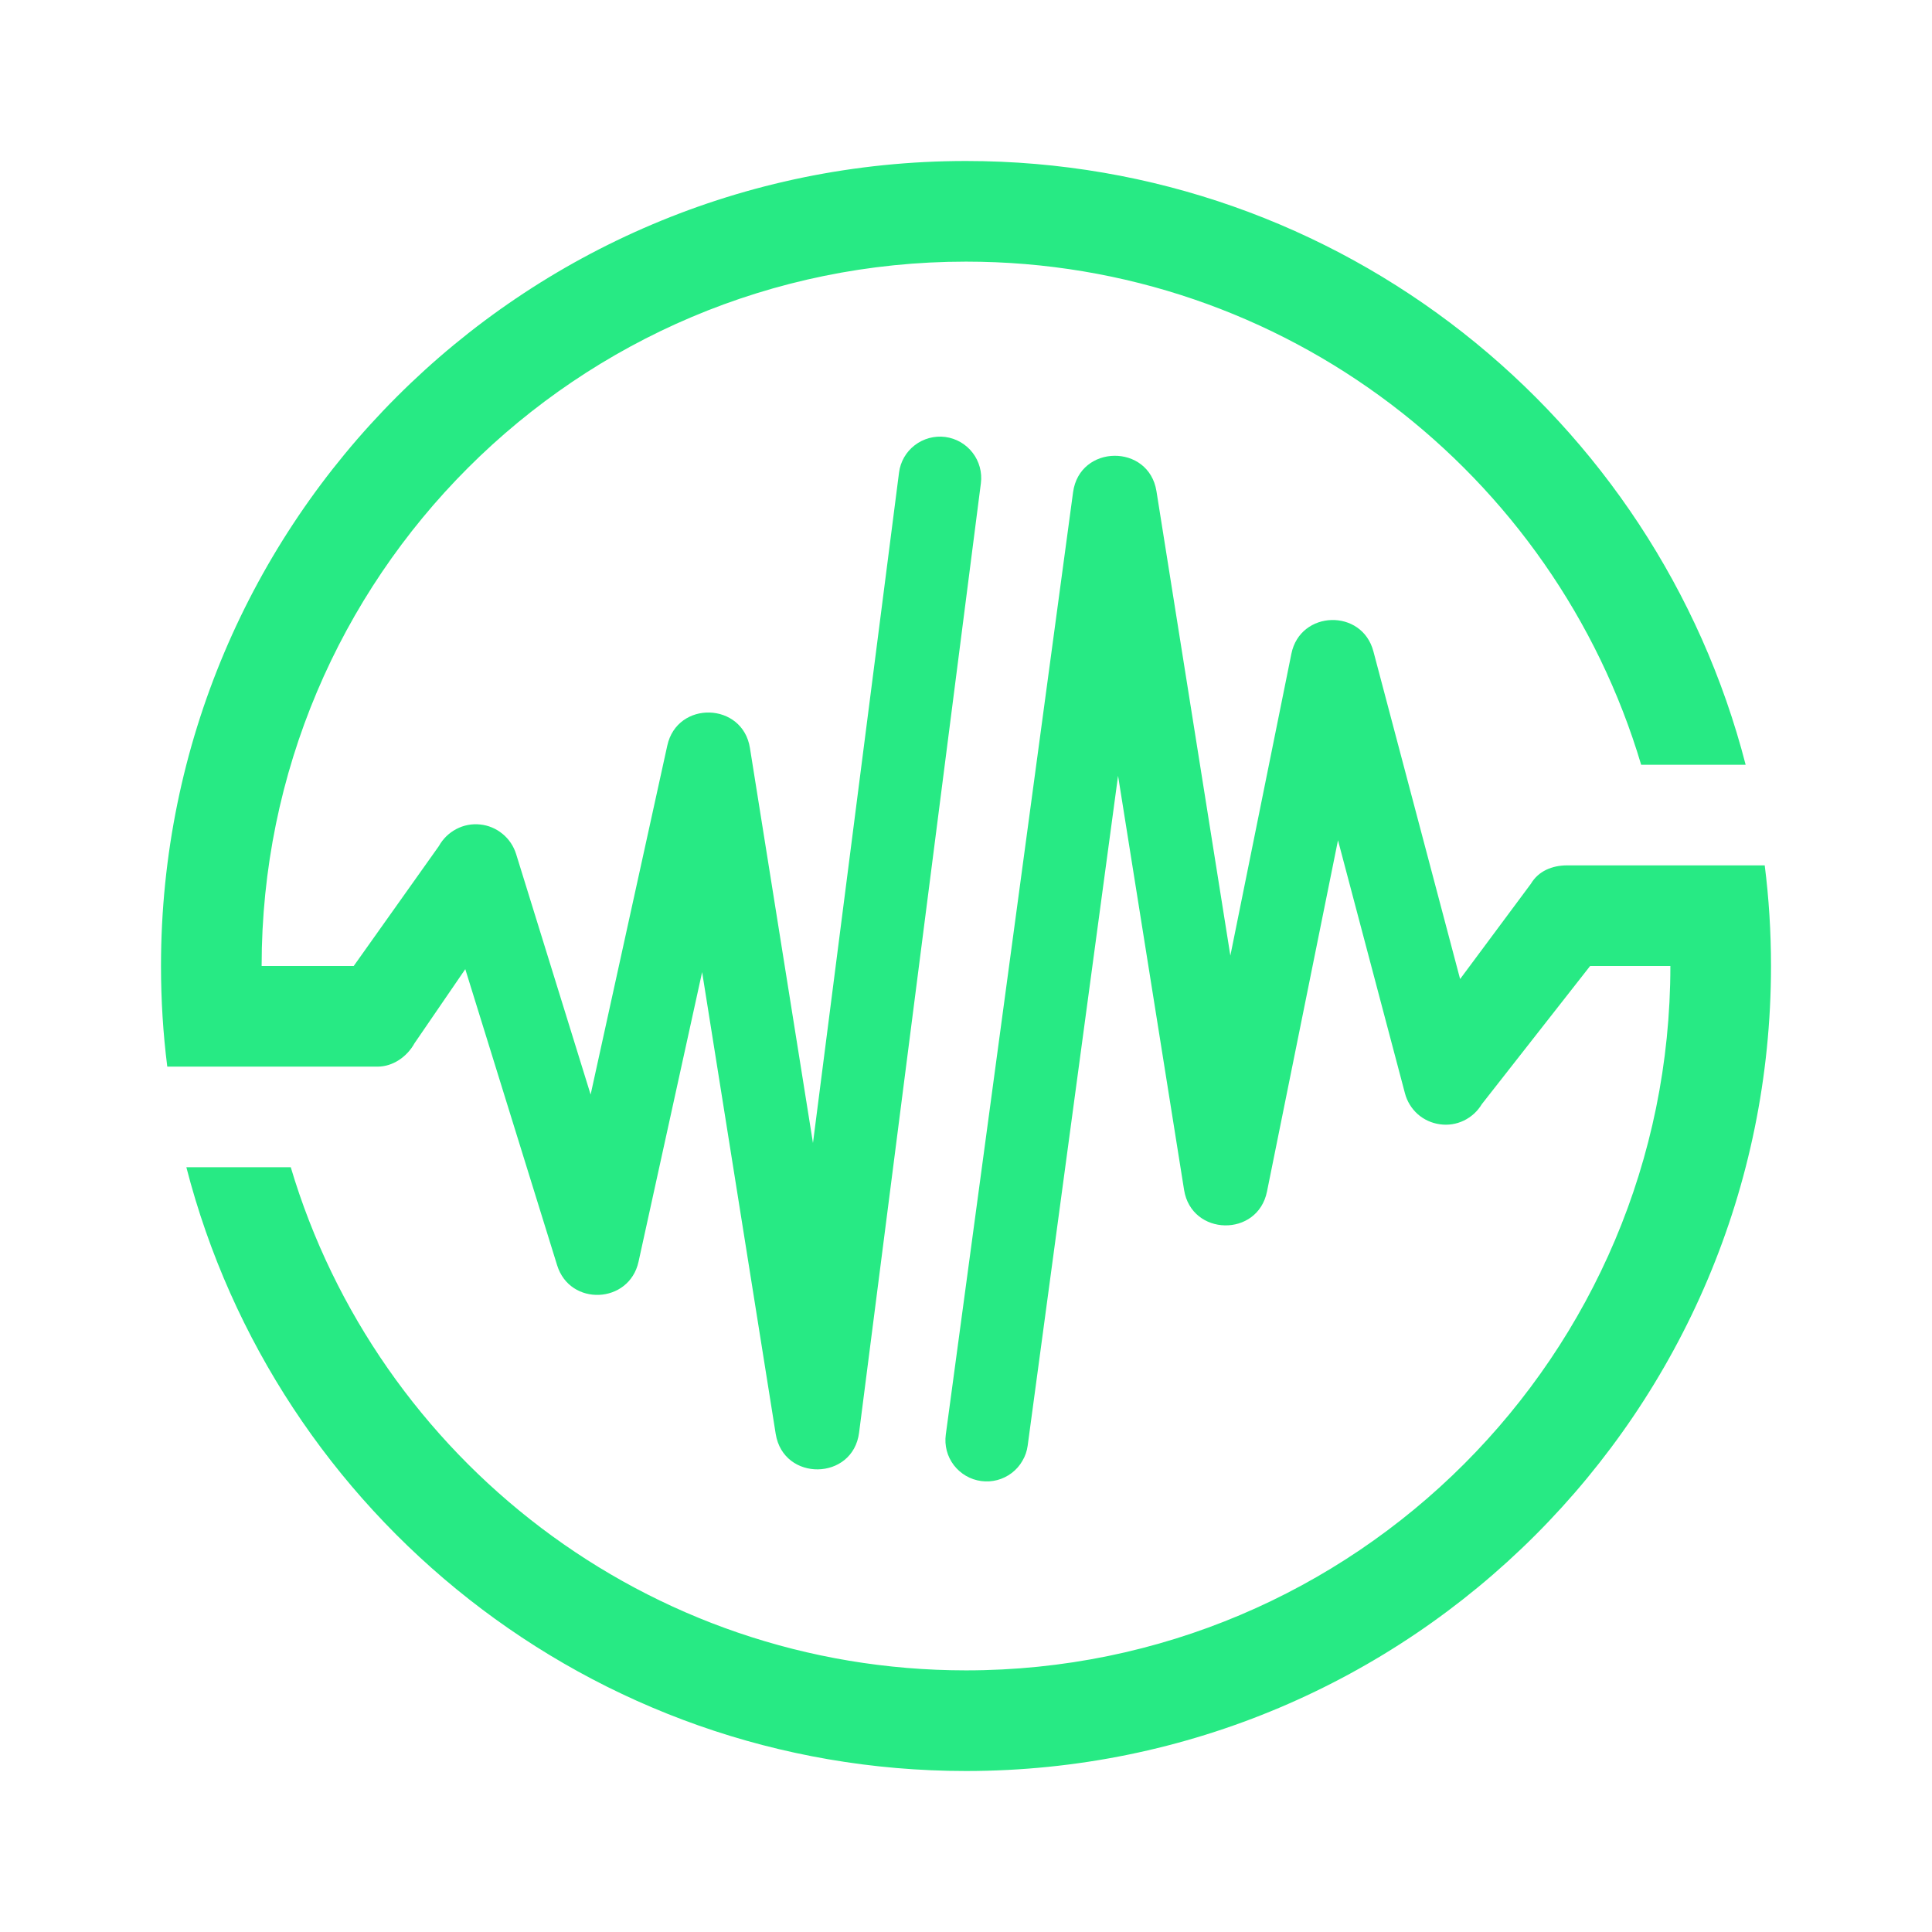 <svg width="24" height="24" viewBox="0 0 24 24" fill="none" xmlns="http://www.w3.org/2000/svg">
<path fill-rule="evenodd" clip-rule="evenodd" d="M22 12C22 17.523 17.523 22 12 22C7.341 22 3.425 18.812 2.315 14.5H3.612C4.688 18.114 8.036 20.75 12 20.75C16.832 20.75 20.75 16.832 20.75 12H19.753L18.408 13.716C18.355 13.804 18.278 13.875 18.185 13.92C18.092 13.965 17.988 13.981 17.886 13.966C17.784 13.952 17.688 13.908 17.611 13.84C17.534 13.771 17.479 13.681 17.453 13.582L16.621 10.438L15.739 14.802C15.623 15.374 14.801 15.357 14.709 14.781L13.889 9.637L12.766 17.959C12.757 18.026 12.735 18.09 12.7 18.148C12.667 18.206 12.622 18.257 12.568 18.298C12.514 18.339 12.453 18.369 12.388 18.386C12.323 18.403 12.255 18.407 12.188 18.398C12.122 18.389 12.057 18.367 11.999 18.333C11.941 18.299 11.89 18.254 11.849 18.201C11.808 18.147 11.778 18.086 11.761 18.021C11.744 17.956 11.74 17.888 11.749 17.821L13.33 6.115C13.411 5.518 14.271 5.508 14.366 6.102L15.284 11.871L16.042 8.121C16.152 7.579 16.92 7.556 17.061 8.092L18.138 12.162L19.017 10.979C19.111 10.82 19.282 10.75 19.467 10.75H21.922C21.974 11.159 22 11.577 22 12ZM21.685 9.5C20.575 5.187 16.66 2 12 2C6.477 2 2 6.477 2 12C2 12.423 2.026 12.841 2.078 13.25H4.691C4.881 13.25 5.057 13.127 5.149 12.96L5.78 12.039L6.921 15.718C7.08 16.231 7.816 16.199 7.932 15.674L8.722 12.076L9.636 17.812C9.732 18.409 10.596 18.396 10.672 17.796L12.185 6.002C12.202 5.868 12.165 5.731 12.082 5.624C11.999 5.516 11.877 5.446 11.742 5.428C11.607 5.411 11.471 5.448 11.363 5.531C11.255 5.614 11.185 5.736 11.168 5.871L10.099 14.199L9.316 9.292C9.226 8.721 8.412 8.698 8.289 9.263L7.337 13.597L6.411 10.608C6.38 10.51 6.322 10.423 6.242 10.358C6.163 10.293 6.066 10.252 5.964 10.242C5.862 10.231 5.759 10.251 5.668 10.299C5.577 10.347 5.502 10.42 5.452 10.51L4.394 12H3.25C3.25 7.167 7.167 3.25 12 3.25C15.964 3.25 19.312 5.886 20.387 9.5H21.685Z" fill="#27EA84"/>
</svg>
